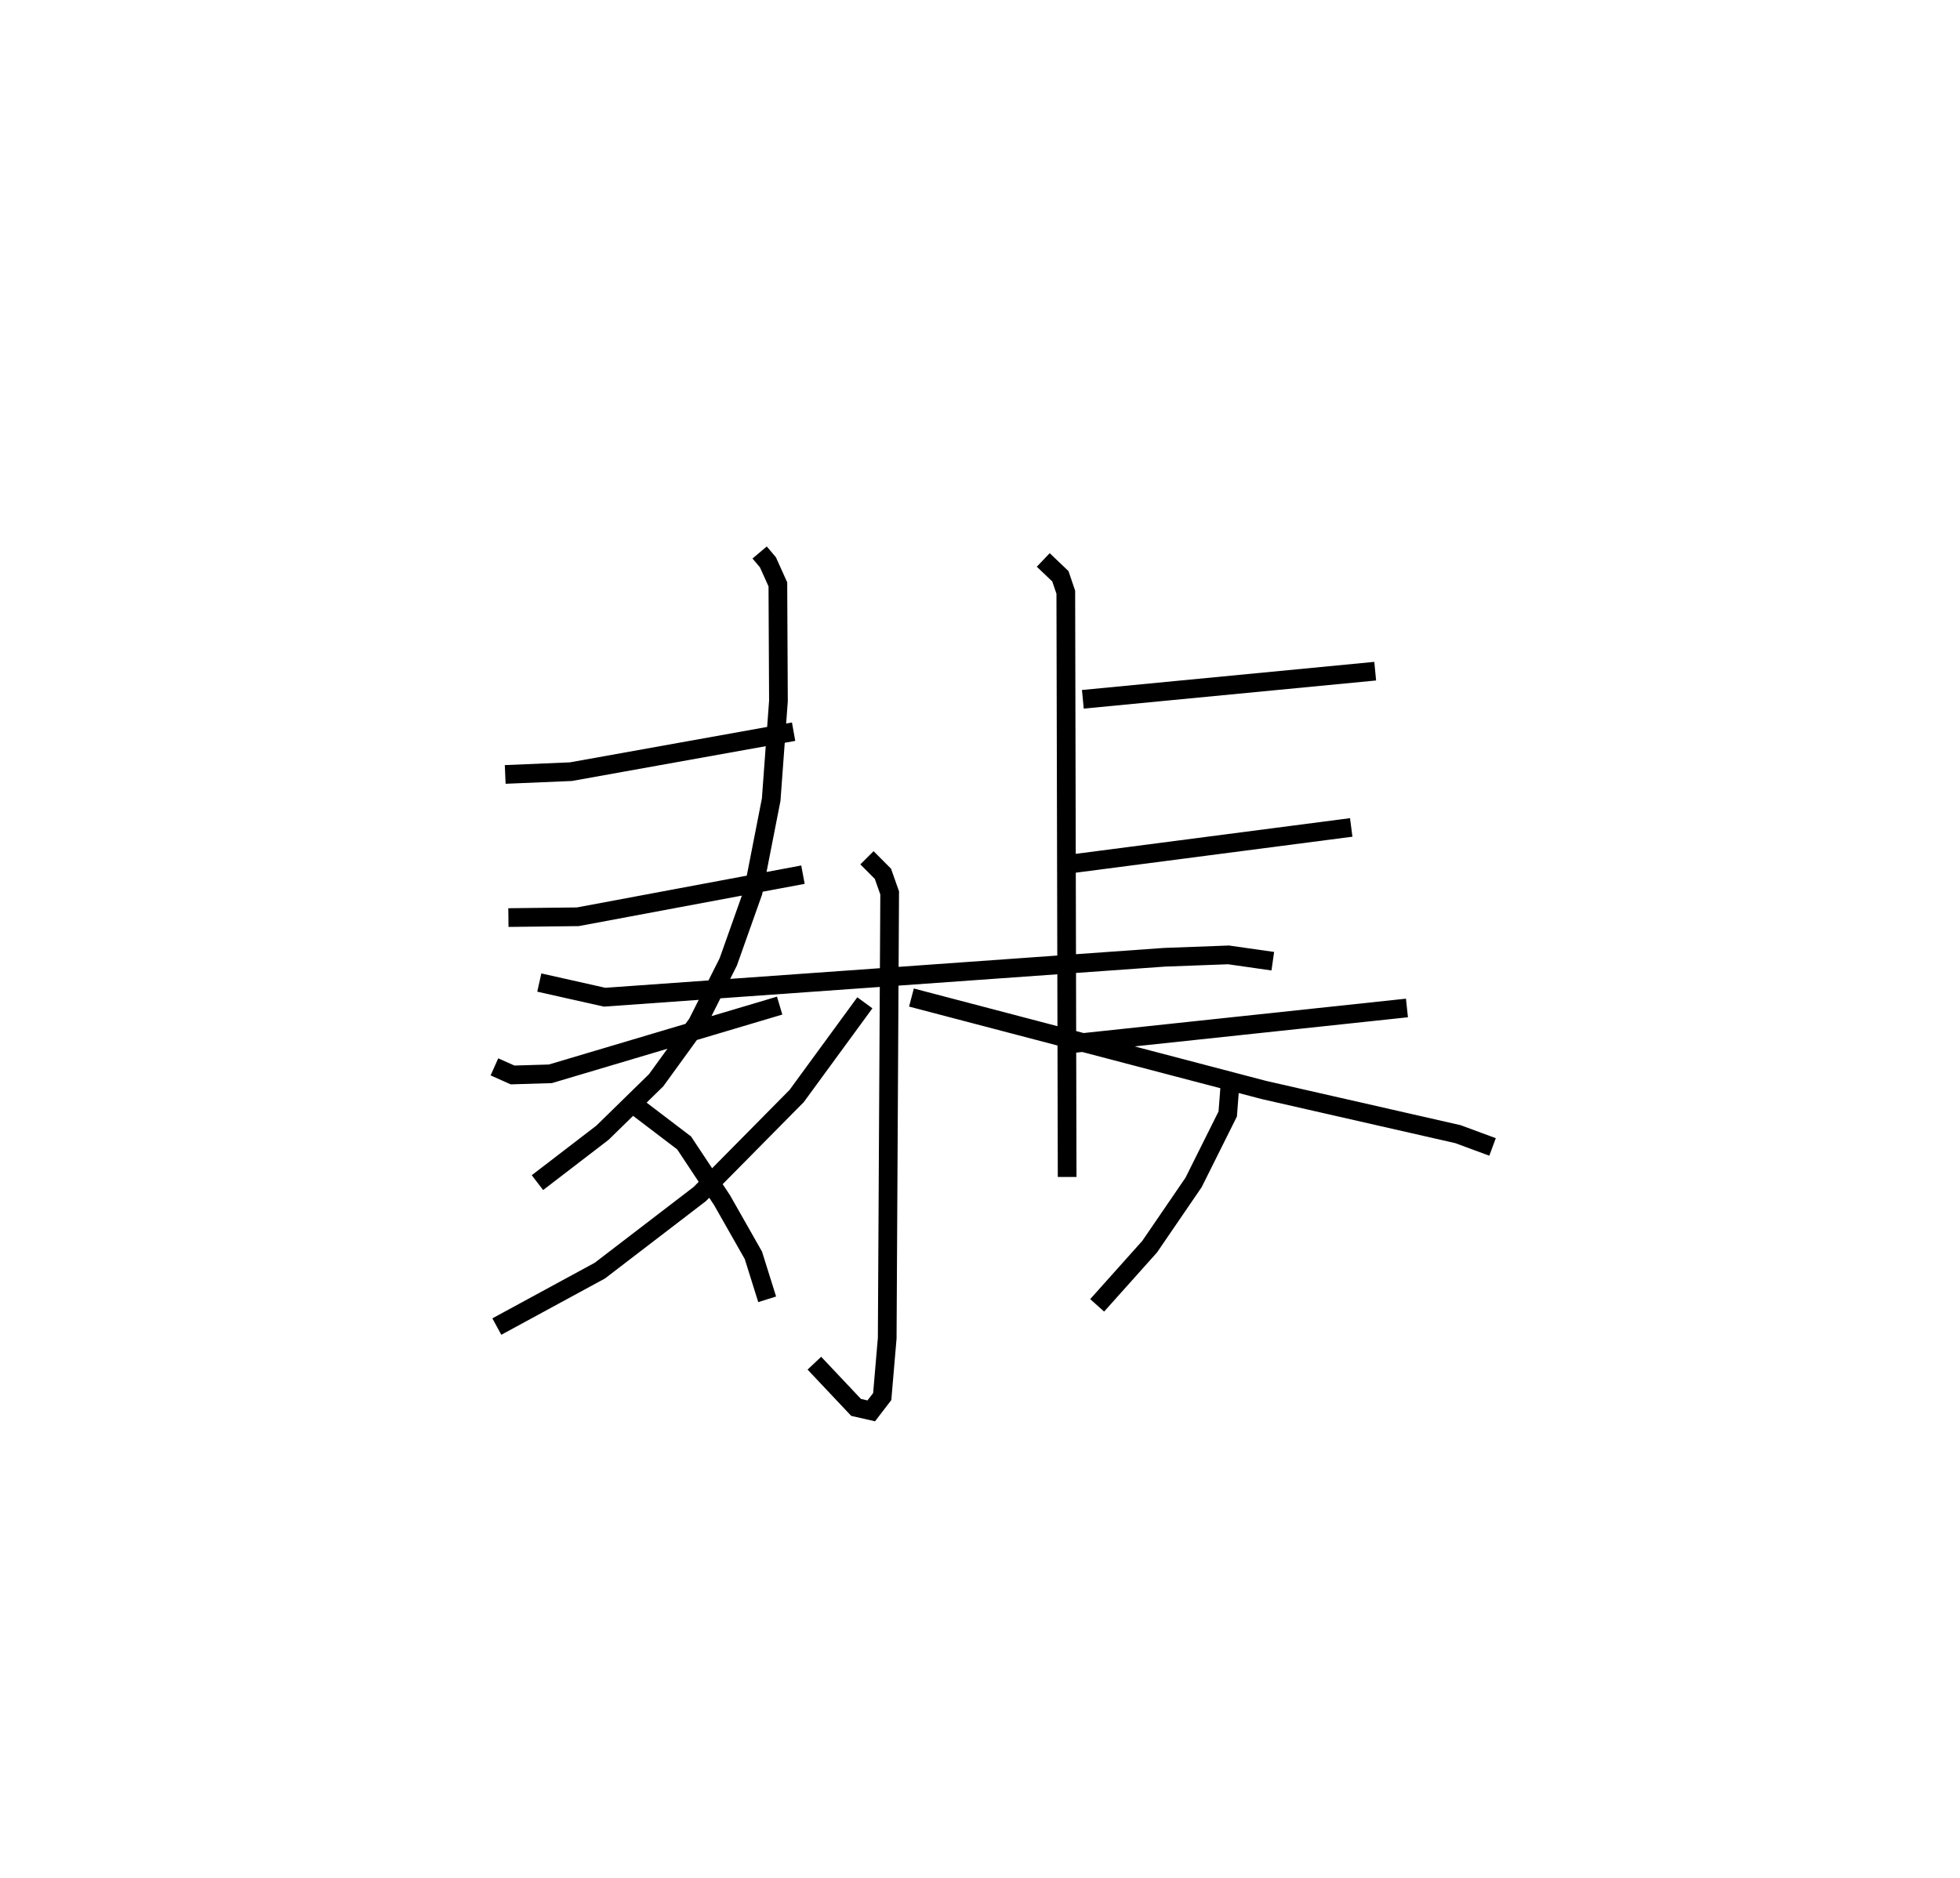 <?xml version="1.0" encoding="utf-8" ?>
<svg baseProfile="full" height="100.472" version="1.1" width="104.823" xmlns="http://www.w3.org/2000/svg" xmlns:ev="http://www.w3.org/2001/xml-events" xmlns:xlink="http://www.w3.org/1999/xlink"><defs /><rect fill="white" height="100.472" width="104.823" x="0" y="0" /><path d="M25,25 m0.0,0.0 m15.626,4.555 l0.445,0.527 0.53,1.178 l0.031,6.238 -0.388,5.277 l-0.966,4.934 -1.33,3.748 l-1.658,3.297 -2.199,3.033 l-2.869,2.806 -3.479,2.671 m-1.724,-21.836 l3.512,-0.148 11.912,-2.139 m-15.253,9.944 l3.713,-0.043 12.04,-2.252 m-16.501,10.281 l0.971,0.433 2.021,-0.061 l12.263,-3.649 m14.097,-23.84 l0.916,0.873 0.29,0.853 l0.072,31.281 m0.84,-25.552 l15.635,-1.505 m-16.583,10.35 l15.301,-1.991 m-15.179,11.594 l18.159,-1.936 m-41.312,5.199 l2.655,2.021 2.029,3.063 l1.675,2.95 0.737,2.352 m24.787,-11.938 l-0.156,2.024 -1.826,3.661 l-2.35,3.437 -2.807,3.139 m-29.835,-17.268 l3.493,0.784 29.934,-2.136 l3.433,-0.128 2.368,0.338 m-21.705,-5.533 l0.855,0.858 0.36,1.021 l-0.131,23.817 -0.267,3.126 l-0.586,0.765 -0.812,-0.185 l-2.231,-2.365 m2.7,-19.279 l-3.647,4.987 -5.179,5.241 l-5.346,4.099 -5.51,2.993 m22.174,-17.601 l18.859,4.947 10.367,2.361 l1.852,0.684 " fill="none" stroke="black" stroke-width="1" /></svg>